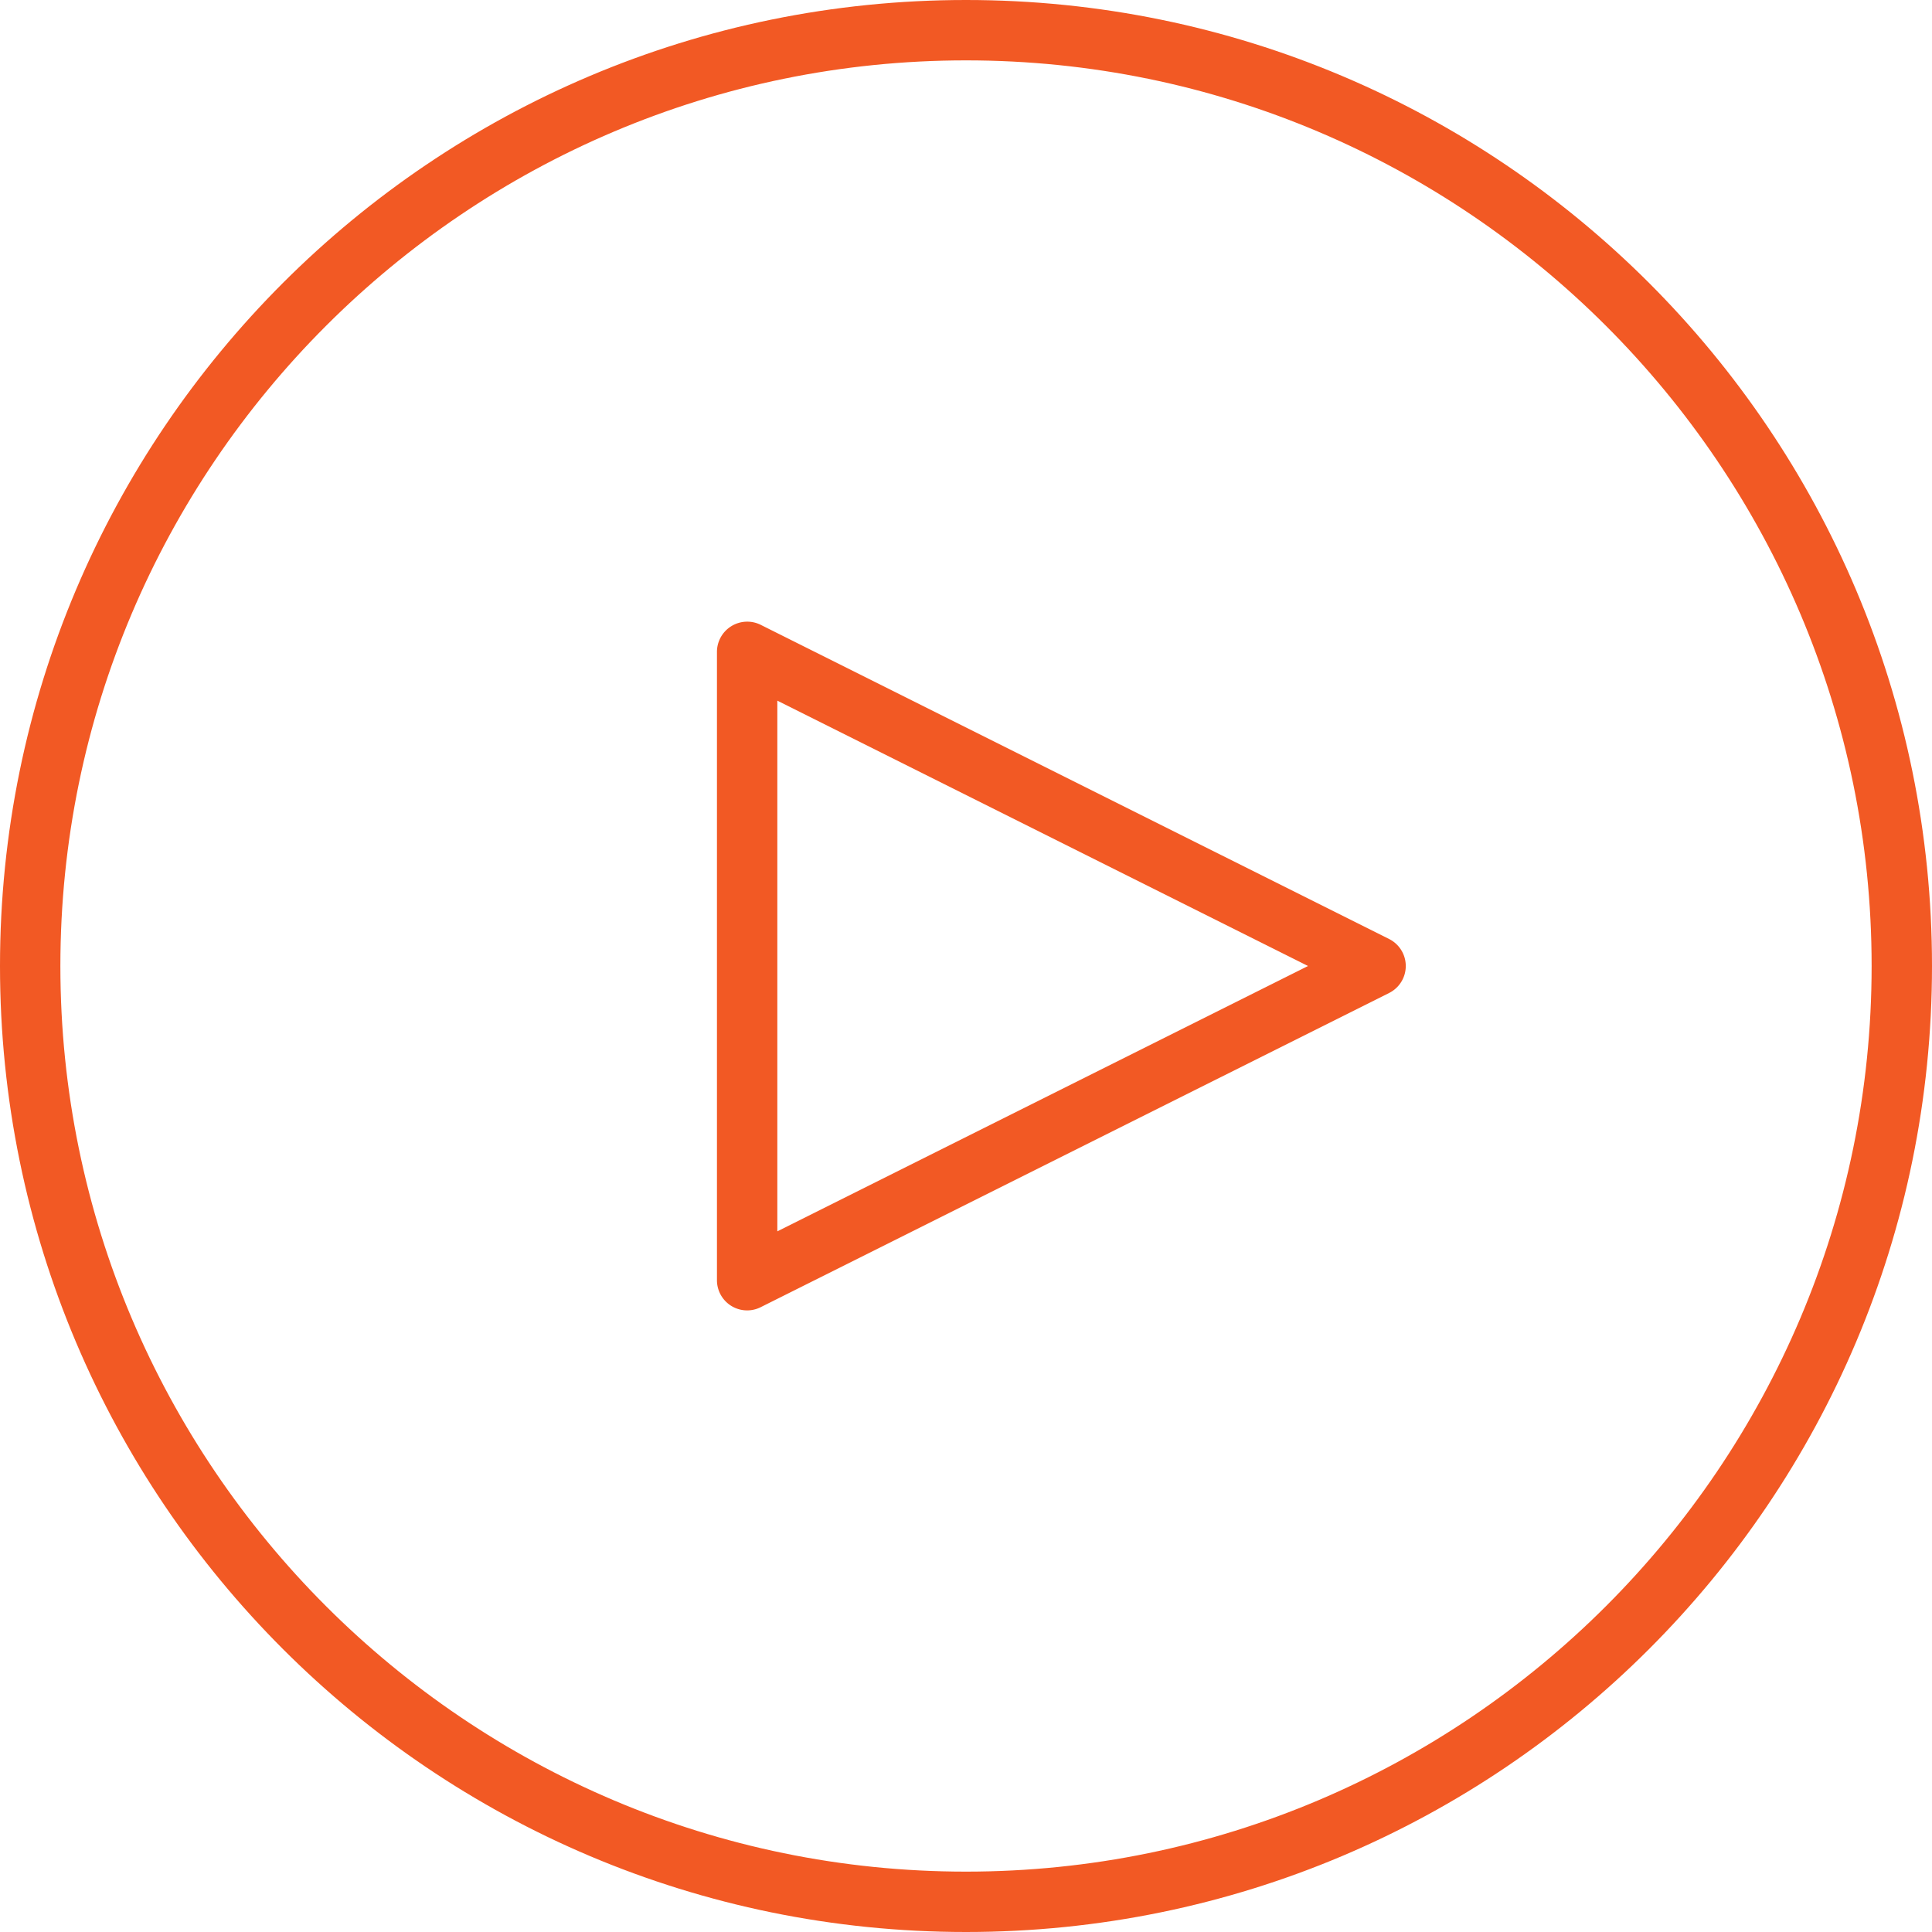 <svg xmlns="http://www.w3.org/2000/svg" fill="#F25924" viewBox="0 0 64 64" xml:space="preserve"><path d="M46.014 31.105 25.197 20.697a1.003 1.003 0 0 0-1.447.895v20.816a1 1 0 0 0 1.447.895l20.817-10.408a1 1 0 0 0 0-1.79zM25.75 40.79V23.21L43.33 32l-17.58 8.79z"/><path d="M32 0C14.327 0 0 14.327 0 32s14.327 32 32 32 32-14.327 32-32S49.673 0 32 0zm0 62C15.458 62 2 48.542 2 32S15.458 2 32 2s30 13.458 30 30-13.458 30-30 30z"/></svg>
